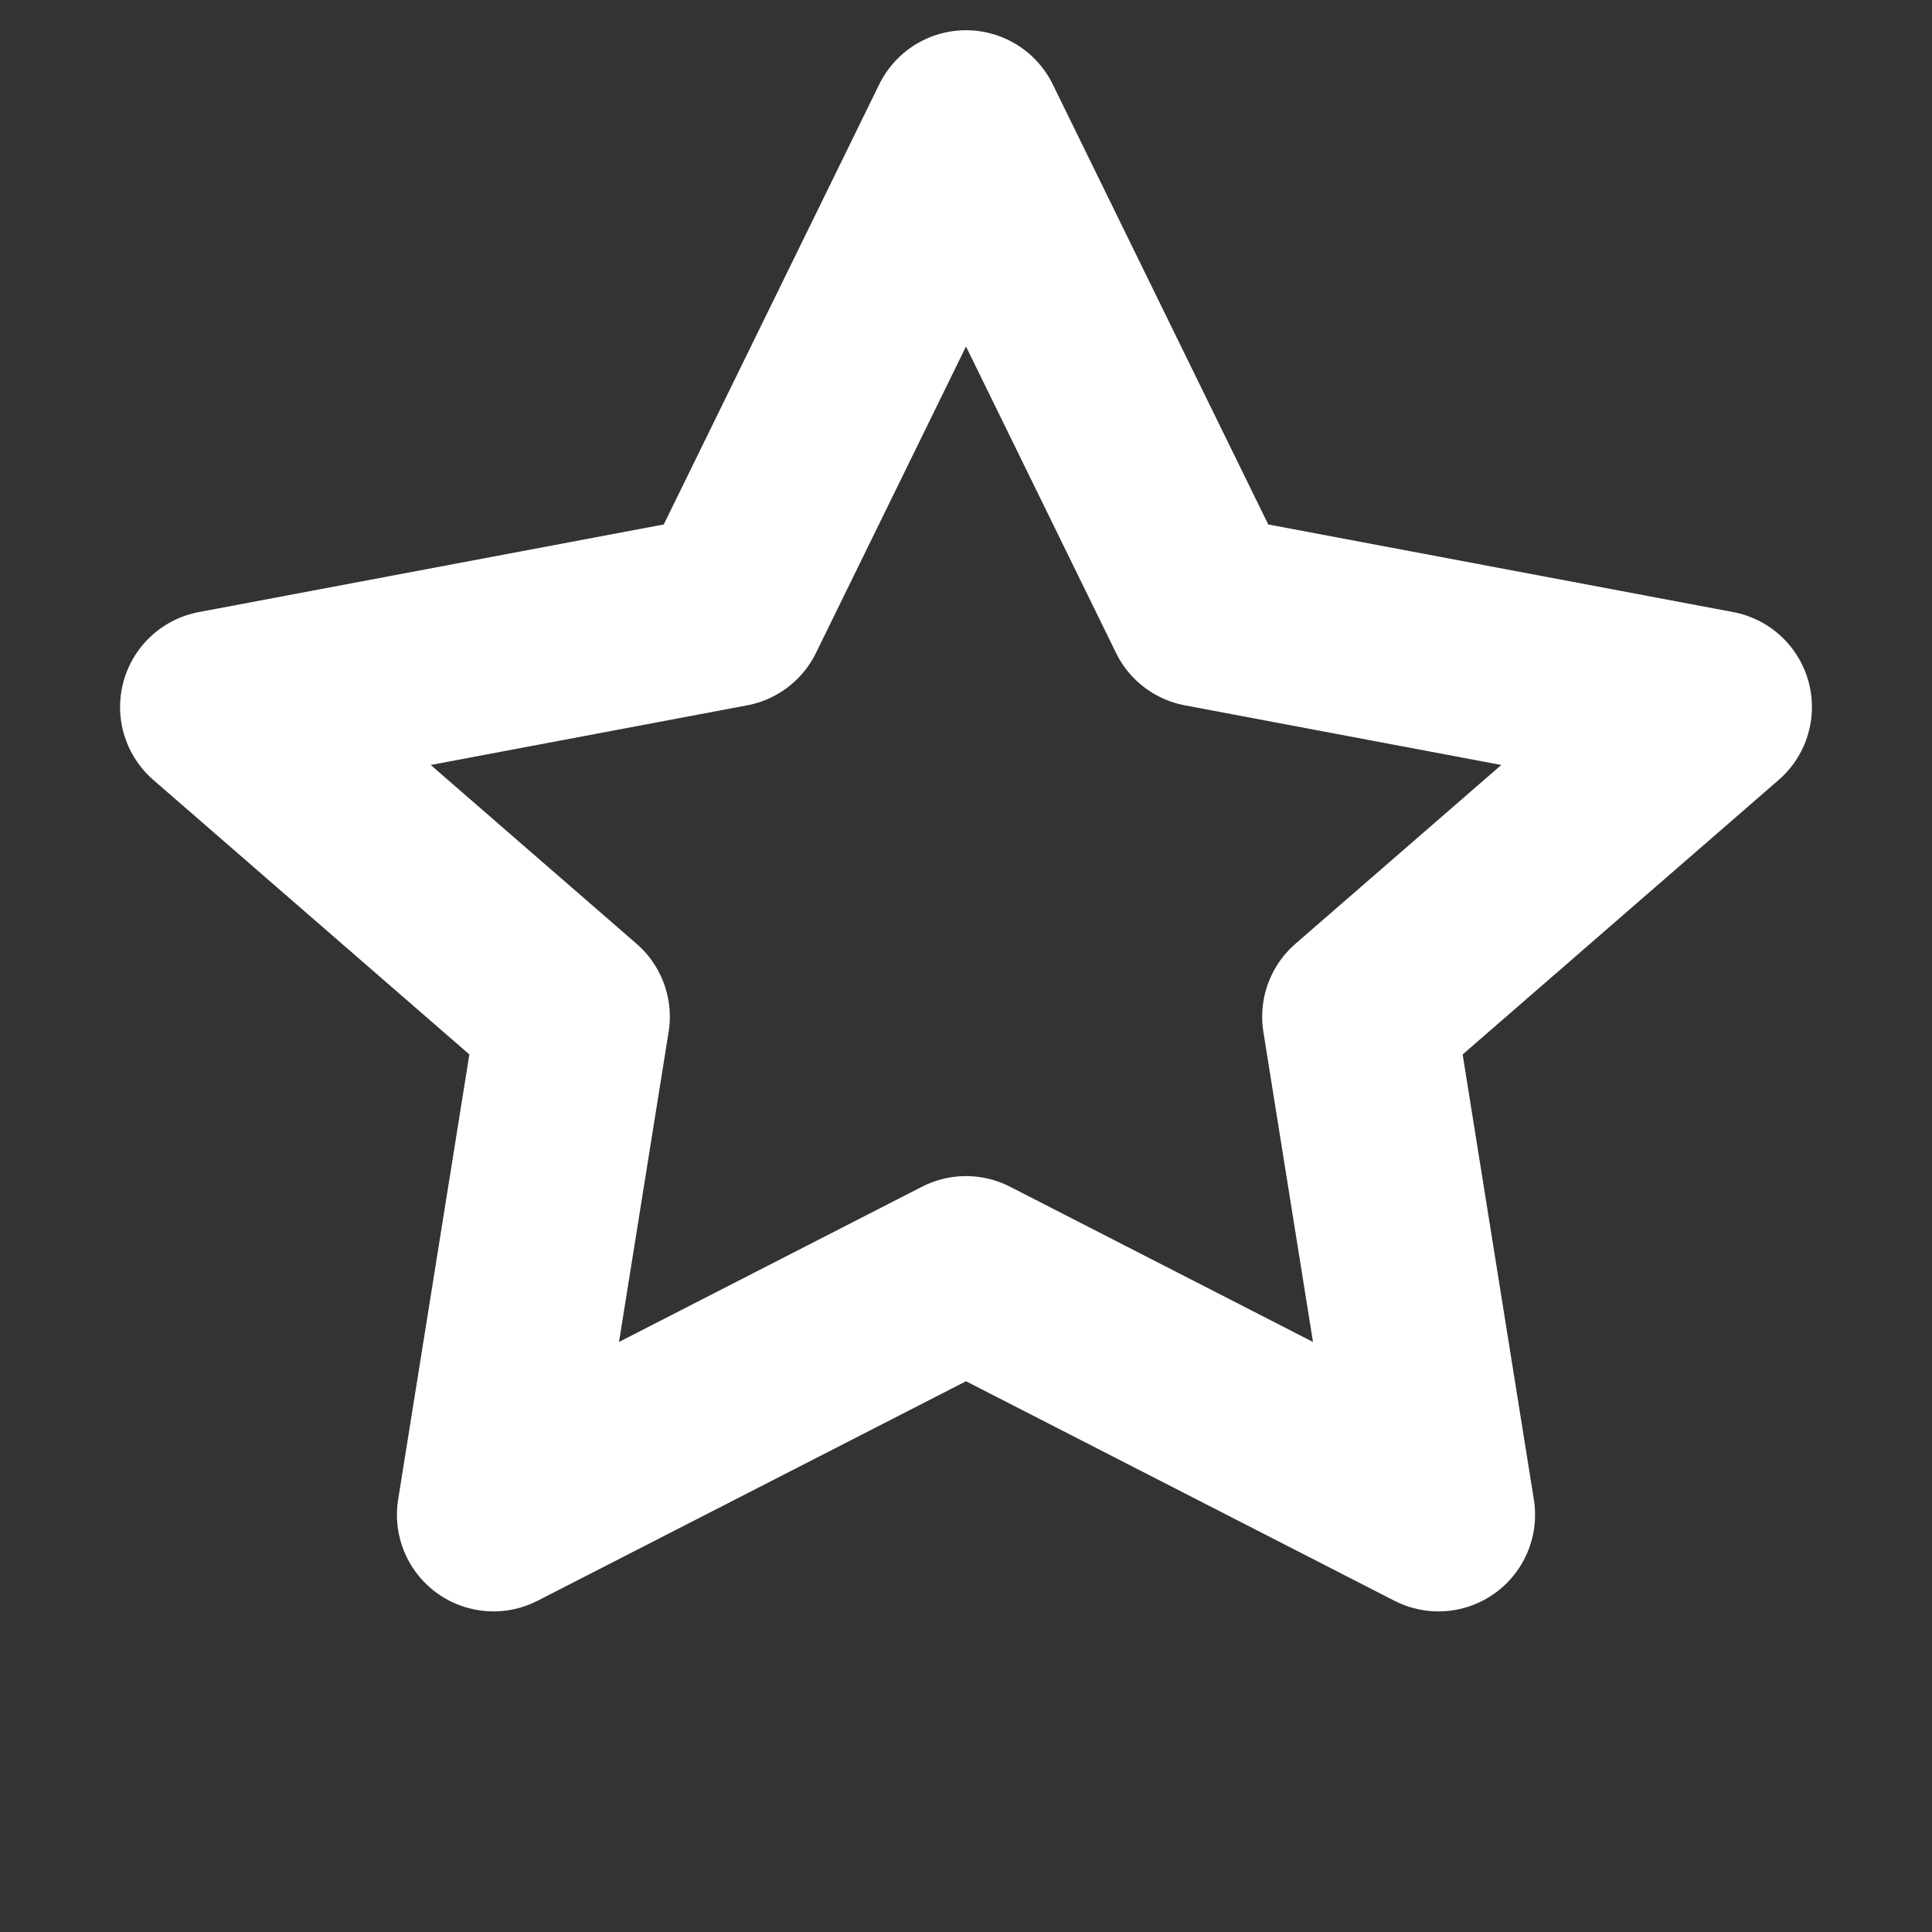 <svg
  xmlns="http://www.w3.org/2000/svg"
  width="20"
  height="20"
  viewBox="0 0 20 20"
>
  <rect x="0" y="0" width="20" height="20" fill="#333333" stroke="none"/>
  <polygon
    points="10,1.313 12.451,6.319 17.757,7.319 14.066,10.525 14.891,15.681 10,13.175 5.109,15.681 5.934,10.525 2.243,7.319 7.549,6.319"
    fill="none"
    stroke="#ffffff"
    stroke-width="2"
    stroke-linejoin="round"
  />
</svg>